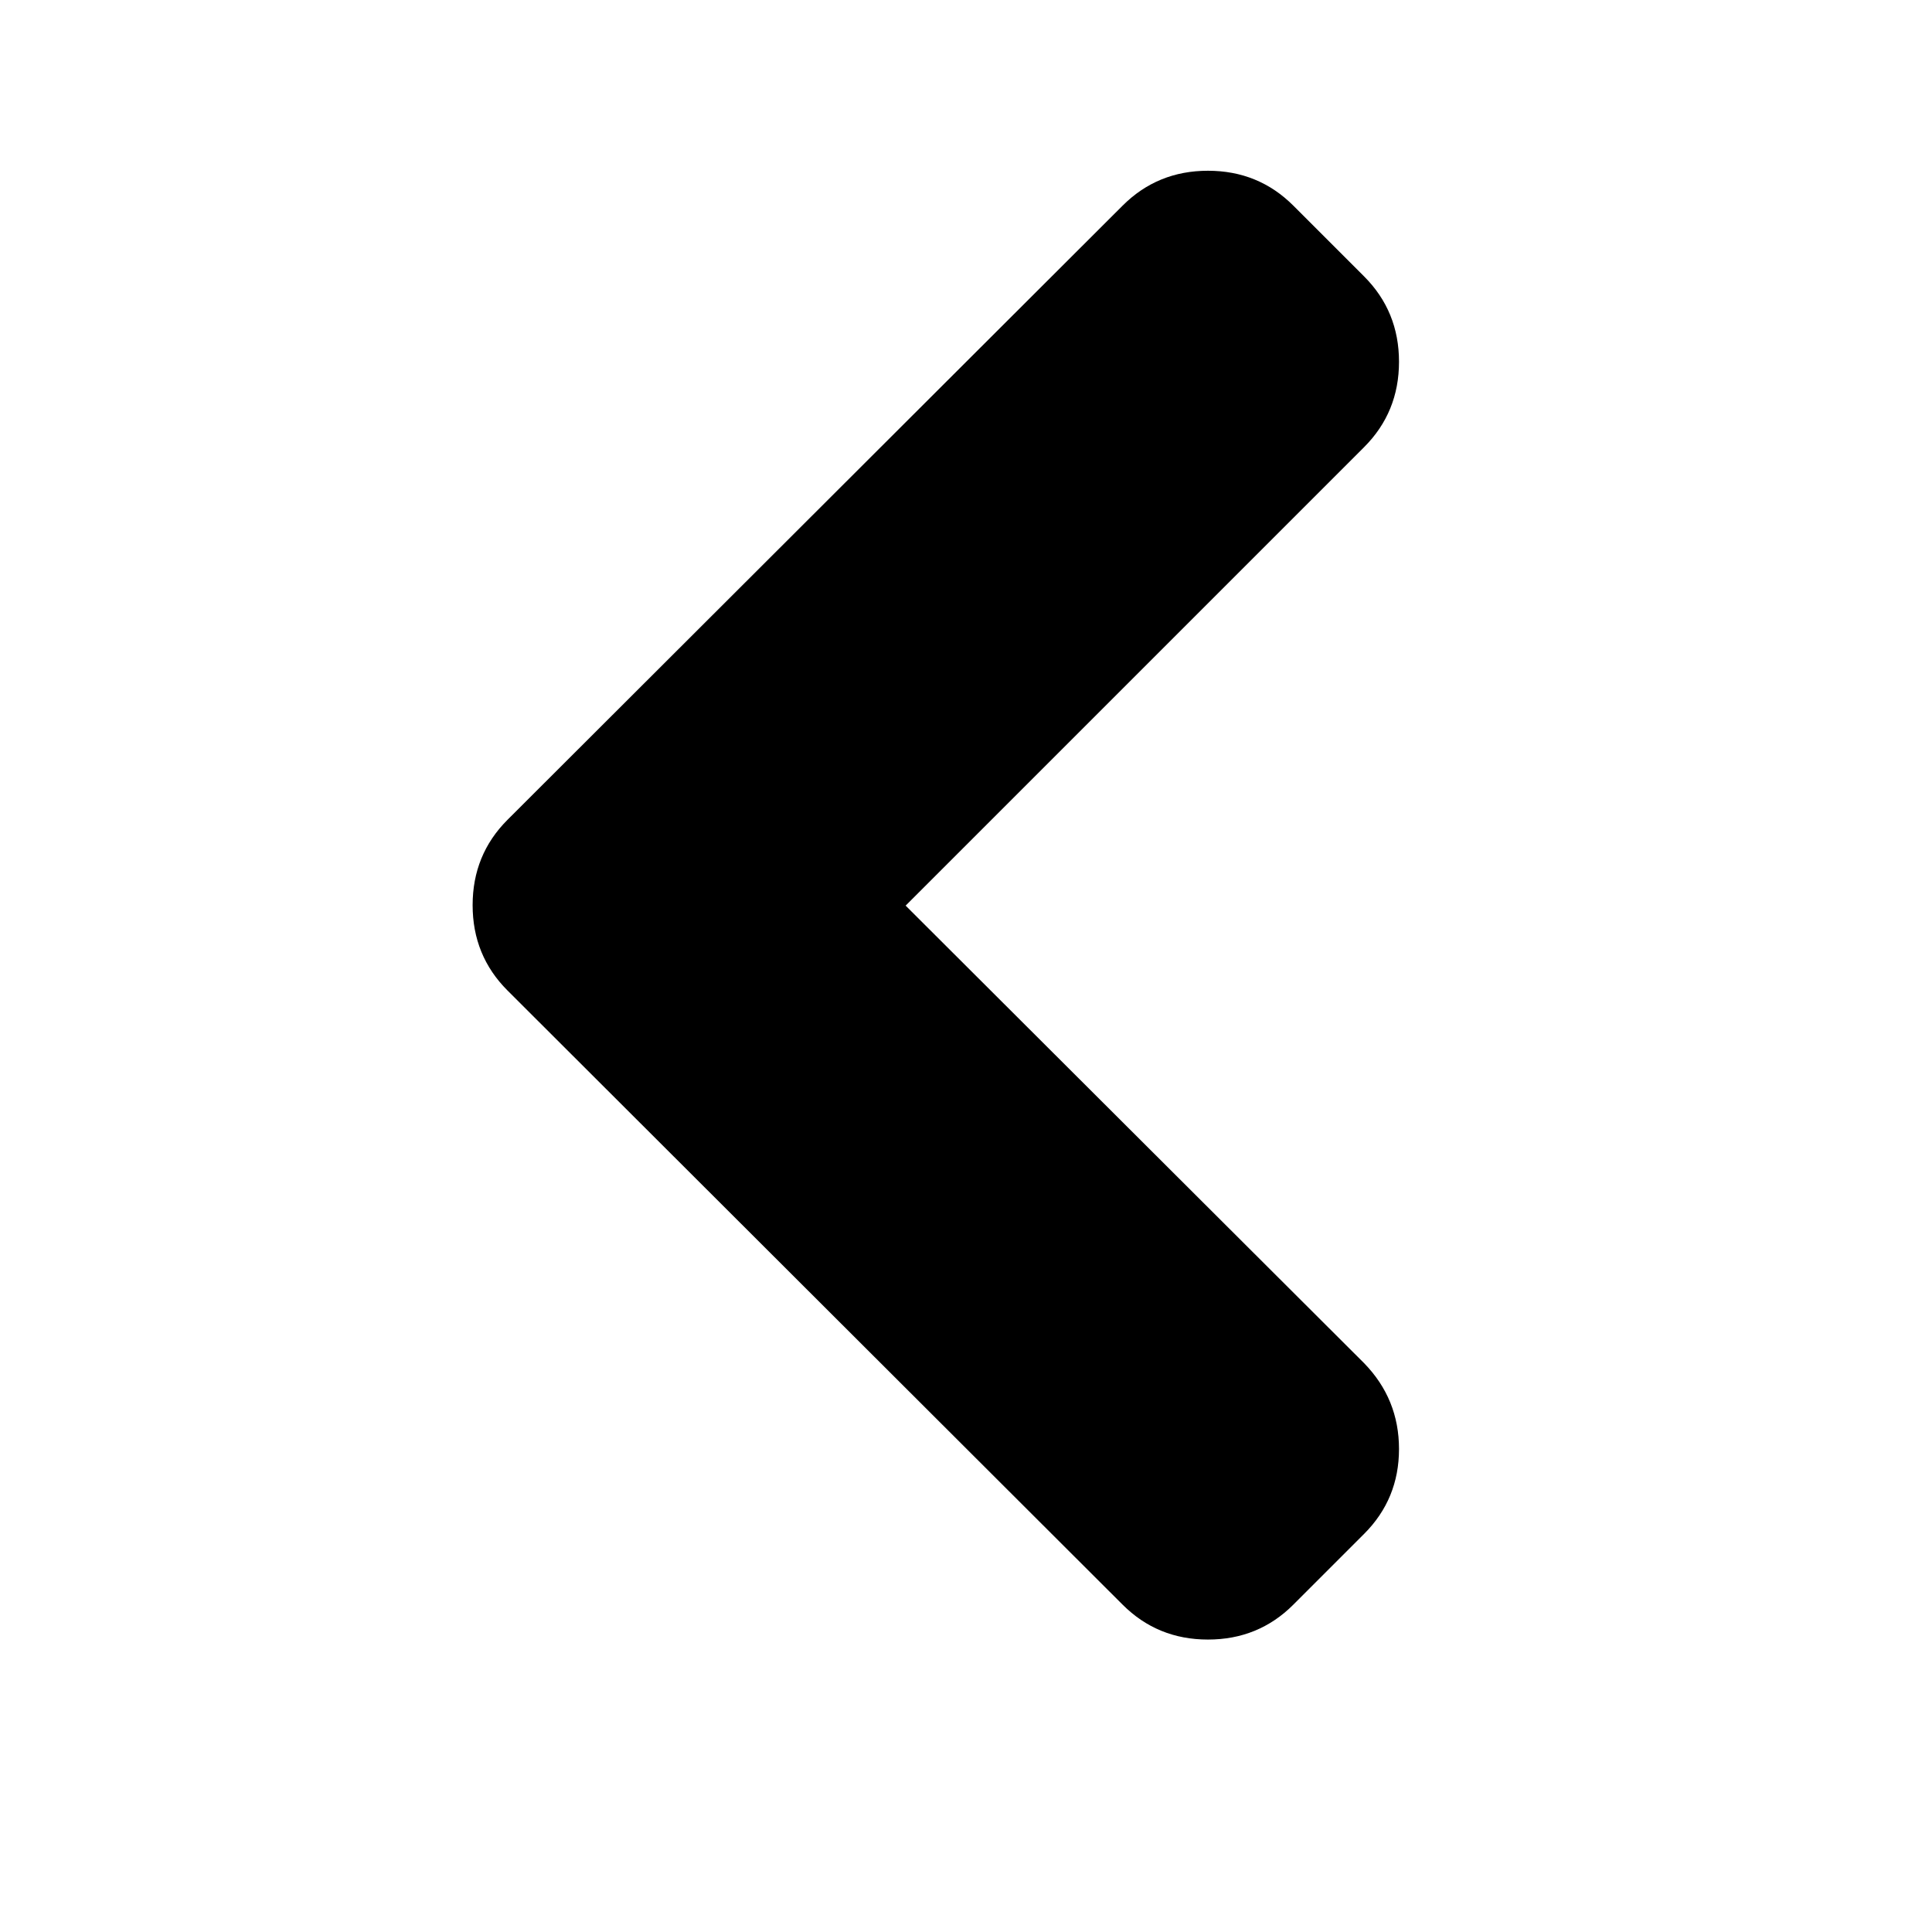 <?xml version="1.0" encoding="UTF-8"?>
<svg xmlns="http://www.w3.org/2000/svg" xmlns:xlink="http://www.w3.org/1999/xlink" width="2048" height="2048" viewBox="0 0 2048 2048" version="1.1">
<g>
<path d="M 1190 1701 L 538 1050 C 513.332 1025.332 501 995.168 501 959.5 C 501 923.832 513.332 893.668 538 869 L 1190 218 C 1214.668 193.332 1244.832 181 1280.5 181 C 1316.168 181 1346.332 193.332 1371 218 L 1446 293 C 1470.668 317.668 1483 347.832 1483 383.5 C 1483 419.168 1470.668 449.332 1446 474 L 960 960 L 1446 1445 C 1470.668 1470.332 1483 1500.668 1483 1536 C 1483 1571.332 1470.668 1601.332 1446 1626 L 1371 1701 C 1346.332 1725.668 1316.168 1738 1280.5 1738 C 1244.832 1738 1214.668 1725.668 1190 1701 Z M 1190 1701 "/>
</g>
</svg>
